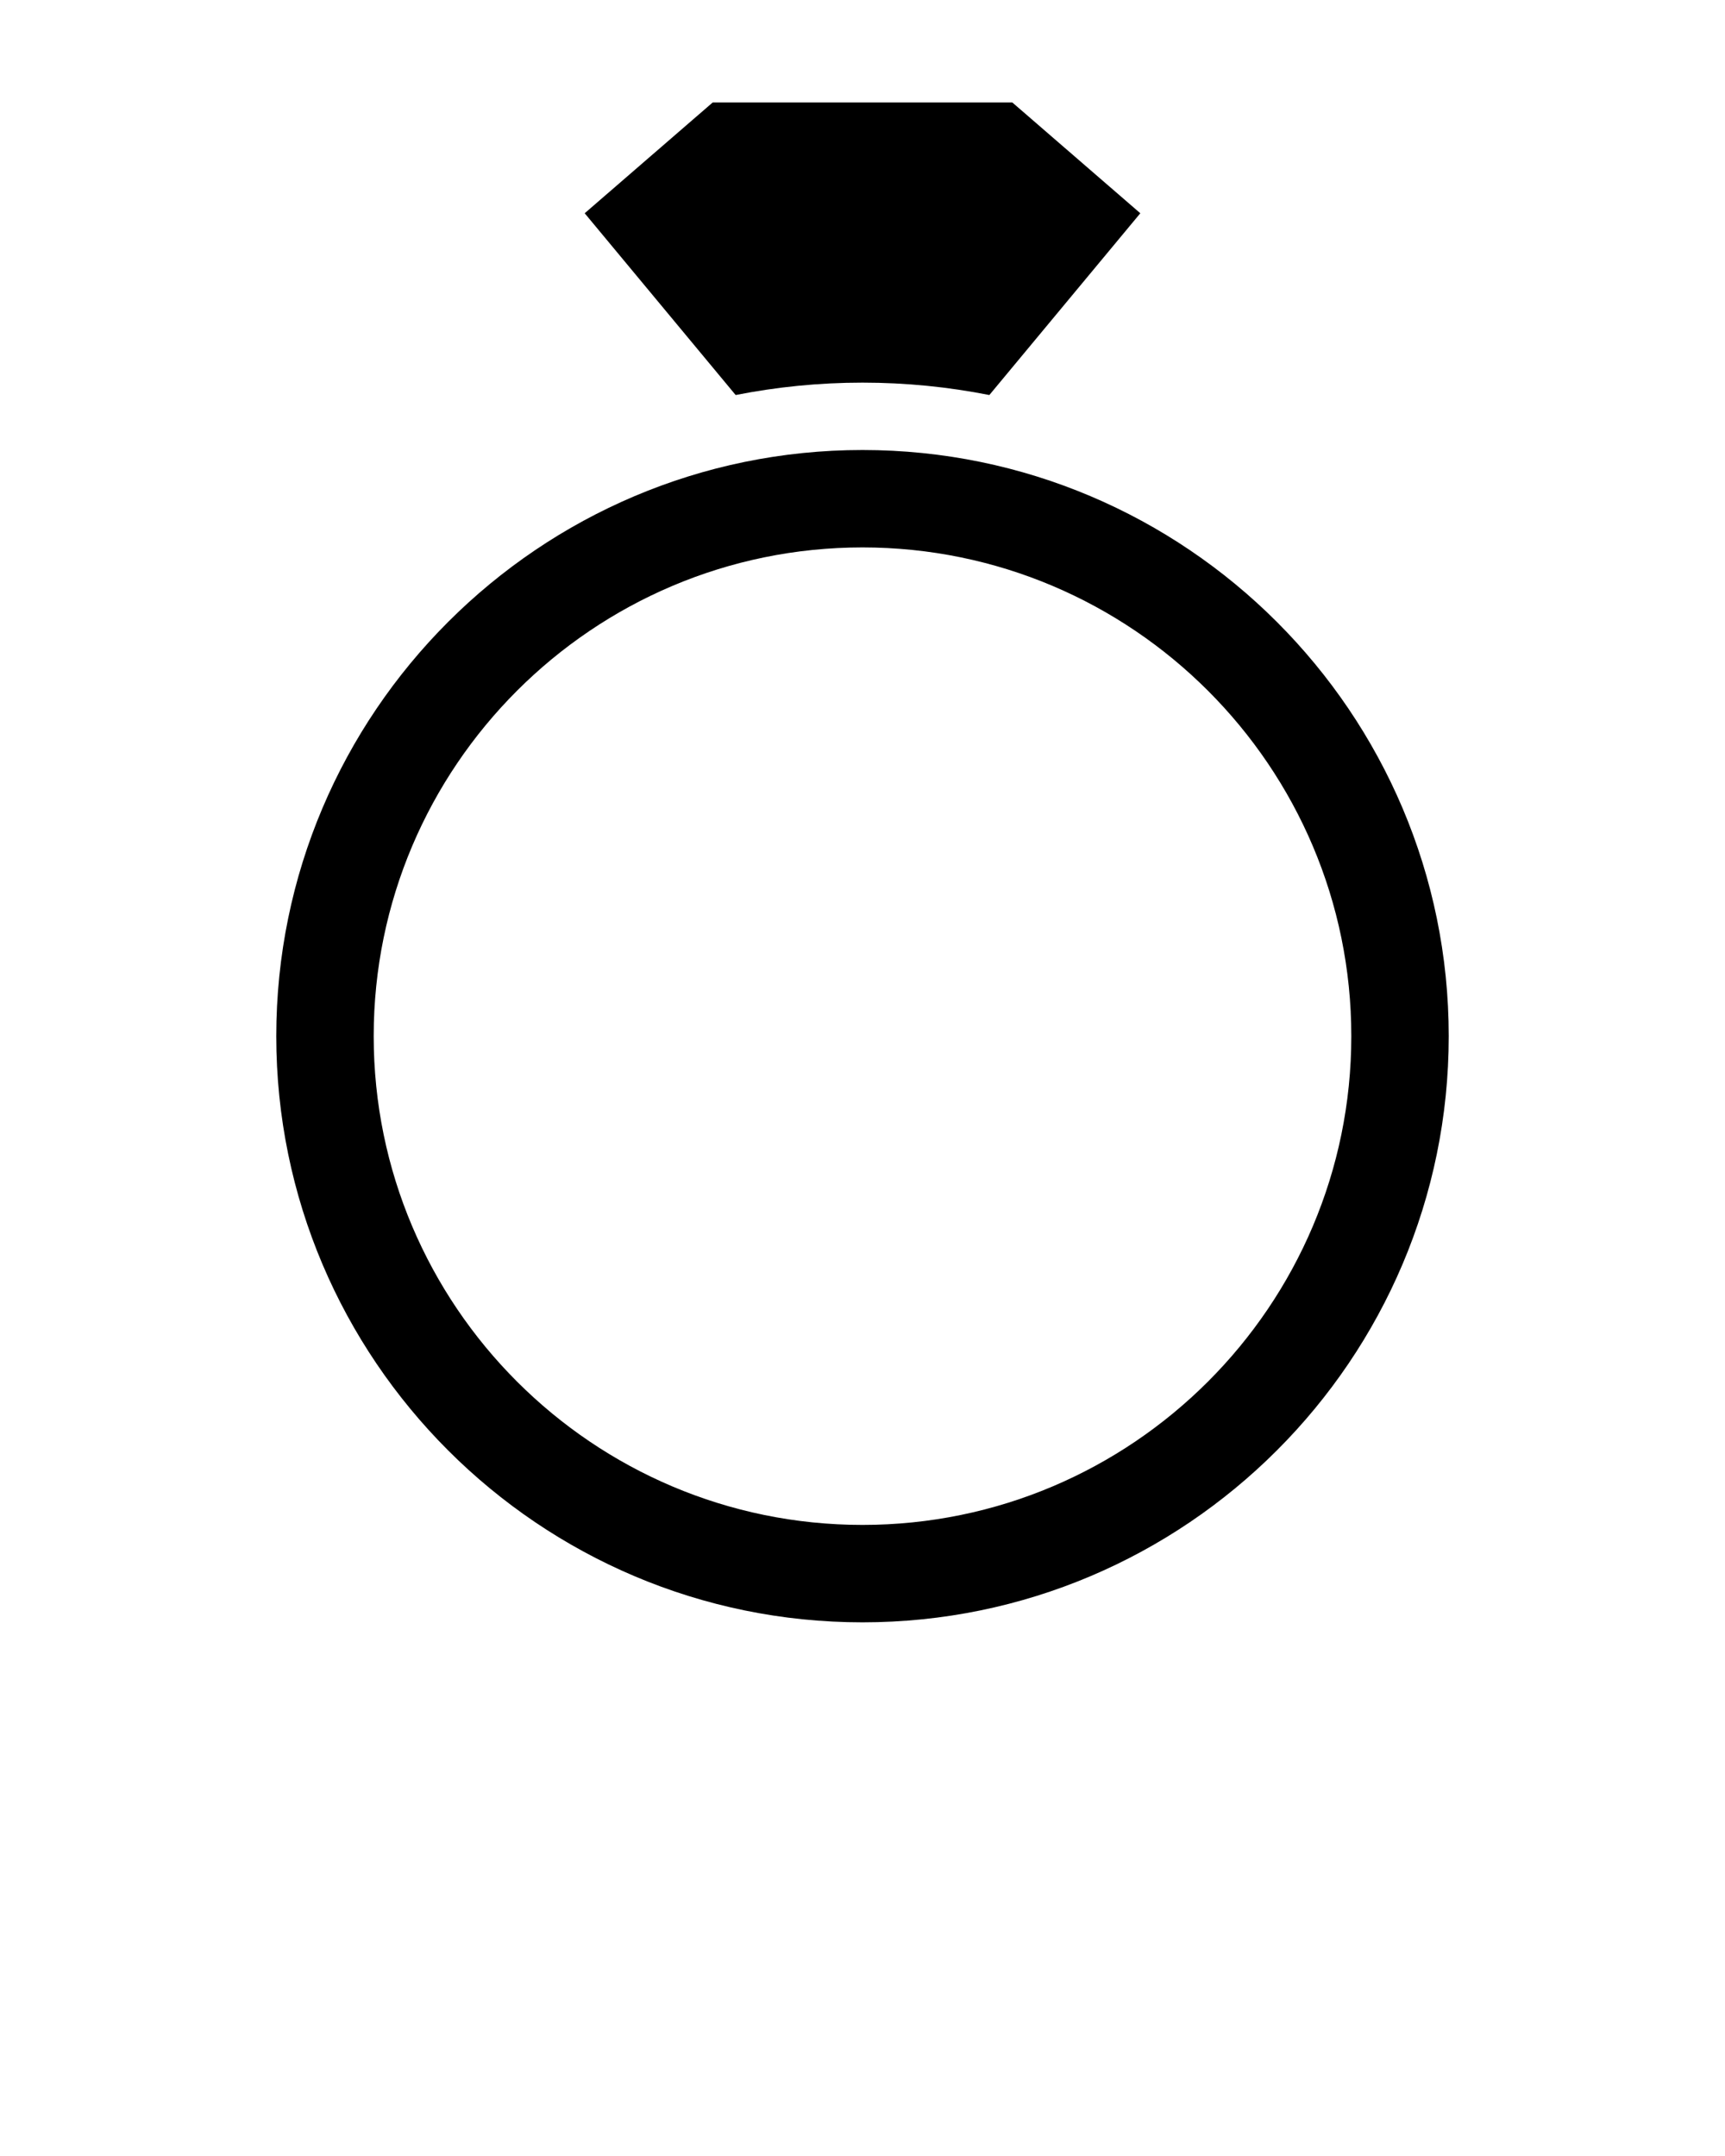 <svg xmlns="http://www.w3.org/2000/svg" xmlns:xlink="http://www.w3.org/1999/xlink" version="1.1" x="0px" y="0px" viewBox="0 0 512 640" style="enable-background:new 0 0 512 512;" xml:space="preserve"><g><path d="M173.543,63.304l44.806,53.959c12.185-2.406,24.771-3.68,37.651-3.68s25.467,1.273,37.651,3.68l44.806-53.959   l-37.992-32.887h-88.93L173.543,63.304z"/><path d="M256,481.583c95.944,0,174-78.056,174-174s-78.056-174-174-174s-174,78.056-174,174S160.056,481.583,256,481.583z    M256,162.5c79.999,0,145.083,65.084,145.083,145.083S335.999,452.666,256,452.666s-145.083-65.084-145.083-145.083   S176.001,162.5,256,162.5z"/></g></svg>